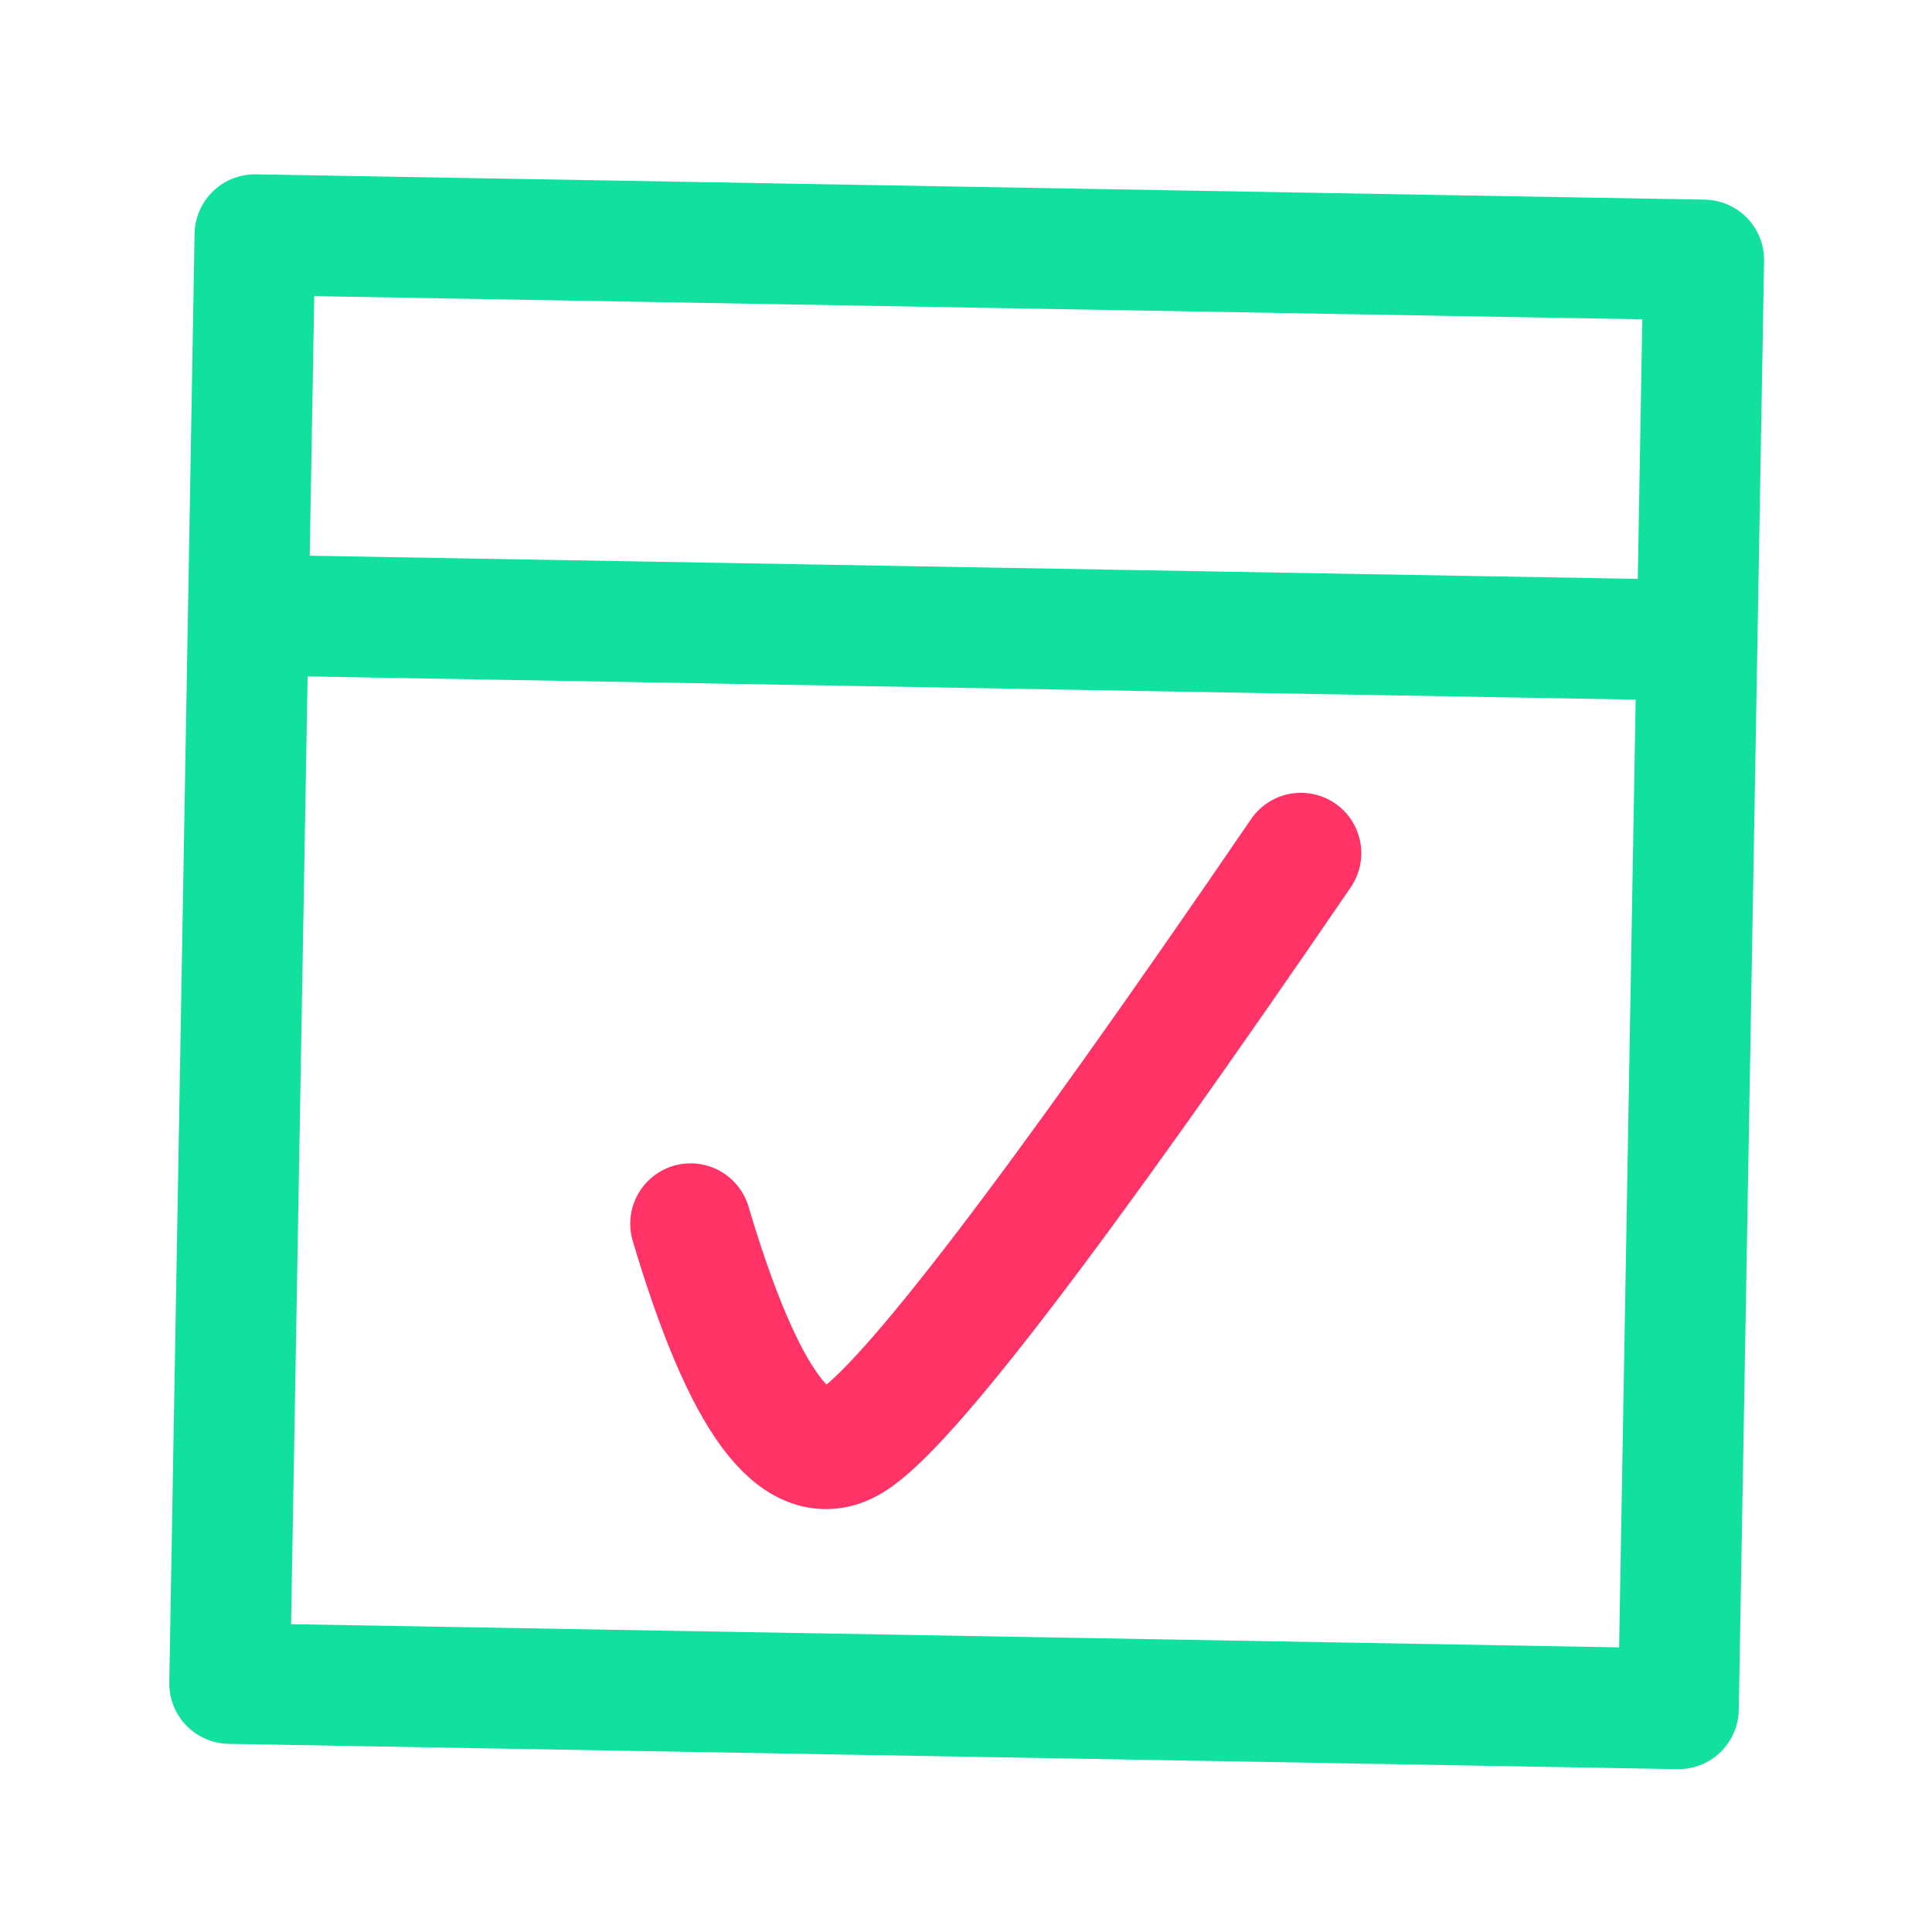 <svg xmlns="http://www.w3.org/2000/svg" width="32" height="32" viewBox="0 0 32 32"><g fill="none" fill-rule="evenodd" stroke-width="2" transform="rotate(1 -186.022 238.9)"><path stroke="#12e09f" stroke-linejoin="round" d="M.092.603h24v24h-24z"/><g stroke-linecap="round"><path stroke="#12e09f" d="M.717 6.903h23"/><path stroke="#f36" stroke-linejoin="round" d="M17.593 10.543c-3.957 6.013-6.38 9.301-7.273 9.864-.892.563-1.8-.62-2.727-3.551"/></g></g></svg>